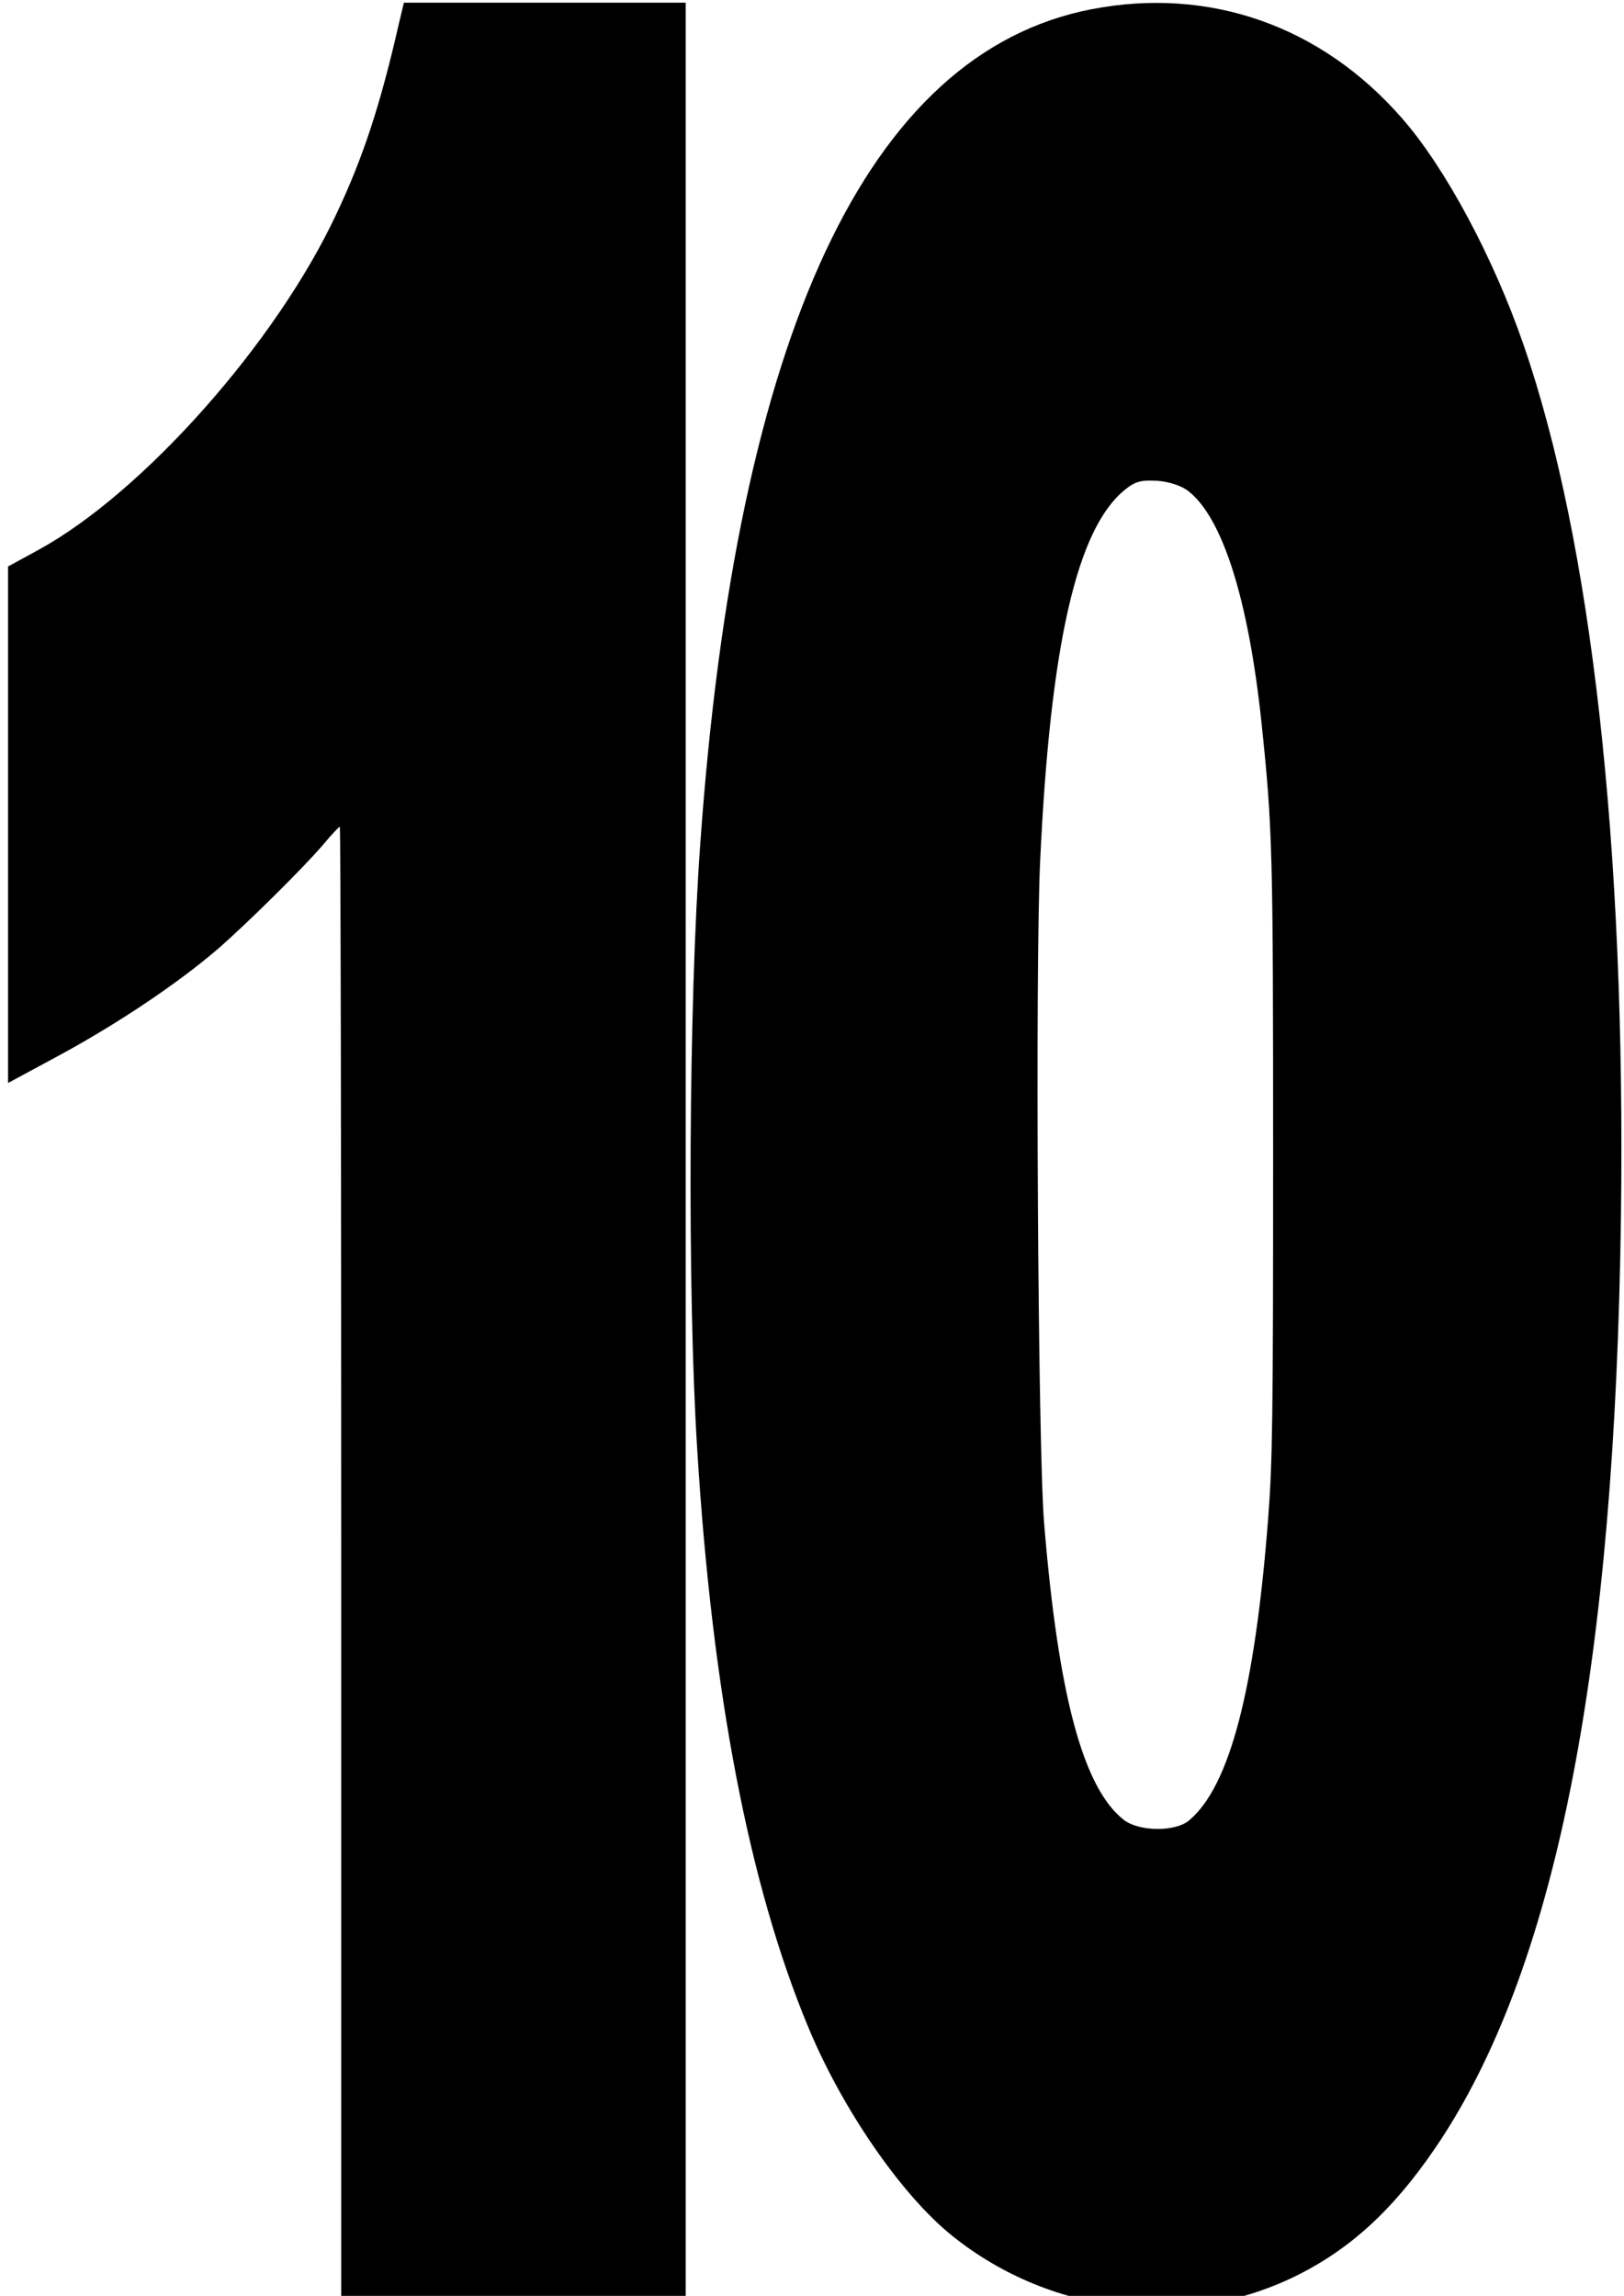 <?xml version="1.0" encoding="UTF-8" standalone="no"?>
<svg
   version="1.0"
   width="362pt"
   height="511.696pt"
   viewBox="0 0 362 511.696"
   preserveAspectRatio="xMidYMid meet"
   id="svg298"
   sodipodi:docname="10.svg"
   inkscape:version="1.1 (c68e22c387, 2021-05-23)"
   xmlns:inkscape="http://www.inkscape.org/namespaces/inkscape"
   xmlns:sodipodi="http://sodipodi.sourceforge.net/DTD/sodipodi-0.dtd"
   xmlns="http://www.w3.org/2000/svg"
   xmlns:svg="http://www.w3.org/2000/svg">
  <defs
     id="defs302" />
  <sodipodi:namedview
     id="namedview300"
     pagecolor="#ffffff"
     bordercolor="#666666"
     borderopacity="1.0"
     inkscape:pageshadow="2"
     inkscape:pageopacity="0.04313725"
     inkscape:pagecheckerboard="true"
     inkscape:document-units="pt"
     showgrid="false"
     fit-margin-top="0"
     fit-margin-left="5.8286709e-16"
     fit-margin-right="0"
     fit-margin-bottom="0"
     inkscape:zoom="0.76171875"
     inkscape:cx="254.03077"
     inkscape:cy="343.95897"
     inkscape:window-width="1344"
     inkscape:window-height="728"
     inkscape:window-x="32"
     inkscape:window-y="27"
     inkscape:window-maximized="0"
     inkscape:current-layer="svg298"
     lock-margins="false"
     showborder="true"
     showguides="true"
     inkscape:guide-bbox="true">
    <sodipodi:guide
       position="7.877,412.25"
       orientation="1,0"
       id="guide2973" />
    <sodipodi:guide
       position="7.877,111.942"
       orientation="1,0"
       id="guide2975" />
  </sodipodi:namedview>
  <rect
     style="fill:none;stroke-width:0.75"
     id="rect899"
     width="280.615"
     height="385.969"
     x="112.077"
     y="61.879"
     ry="0" />
  <g
     inkscape:label="Capa 1"
     id="layer1"
     transform="matrix(1.784,0,0,2.845,-6.485,-75.579)">
    <path
       d="m 53.468,28.433 c -2.293,6.315 -4.445,10.442 -7.796,14.887 C 38.193,53.375 21.507,65.158 8.454,69.638 l -3.81,1.305 v 20.249 20.214 l 6.773,-2.293 c 7.197,-2.469 14.393,-5.503 19.332,-8.149 3.634,-1.976 10.76,-6.385 13.3,-8.255 1.023,-0.776 1.94,-1.376 2.046,-1.376 0.106,0 0.176,26.106 0.176,58.032 v 58.032 H 67.791 89.311 V 117.087 26.775 H 71.707 54.103 Z"
       id="path254"
       style="fill:#000000;stroke:none;stroke-width:0.035" />
    <path
       d="m 139.953,27.296 c -27.905,3.422 -44.309,25.4 -48.824,65.405 -1.446,12.453 -1.623,34.96 -0.388,47.308 1.87,19.121 6.491,34.219 13.864,45.332 4.233,6.421 11.677,13.194 17.992,16.369 12.594,6.35 29.951,7.479 43.991,2.822 6.703,-2.223 11.994,-5.468 17.251,-10.513 14.393,-13.899 21.59,-37.148 22.331,-72.178 0.6,-28.928 -3.669,-52.846 -12.171,-68.263 -3.739,-6.809 -9.772,-13.864 -15.134,-17.709 -10.125,-7.303 -24.165,-10.372 -38.911,-8.572 z m 12.171,37.747 c 4.269,2.081 7.514,8.502 9.137,18.168 1.376,8.22 1.446,9.984 1.446,33.867 0,20.532 -0.071,24.095 -0.635,28.575 -1.658,13.335 -4.798,20.814 -9.807,23.495 -1.729,0.953 -6.35,0.917 -8.255,-0.035 -5.045,-2.505 -8.149,-9.737 -9.913,-23.213 -0.776,-5.644 -1.129,-43.815 -0.494,-51.929 1.27,-16.933 4.586,-26 10.583,-29.034 1.305,-0.67 2.046,-0.776 4.057,-0.706 1.482,0.071 3.034,0.388 3.881,0.811 z"
       id="path266"
       style="fill:#000000;stroke:none;stroke-width:0.035" />
  </g>
</svg>
